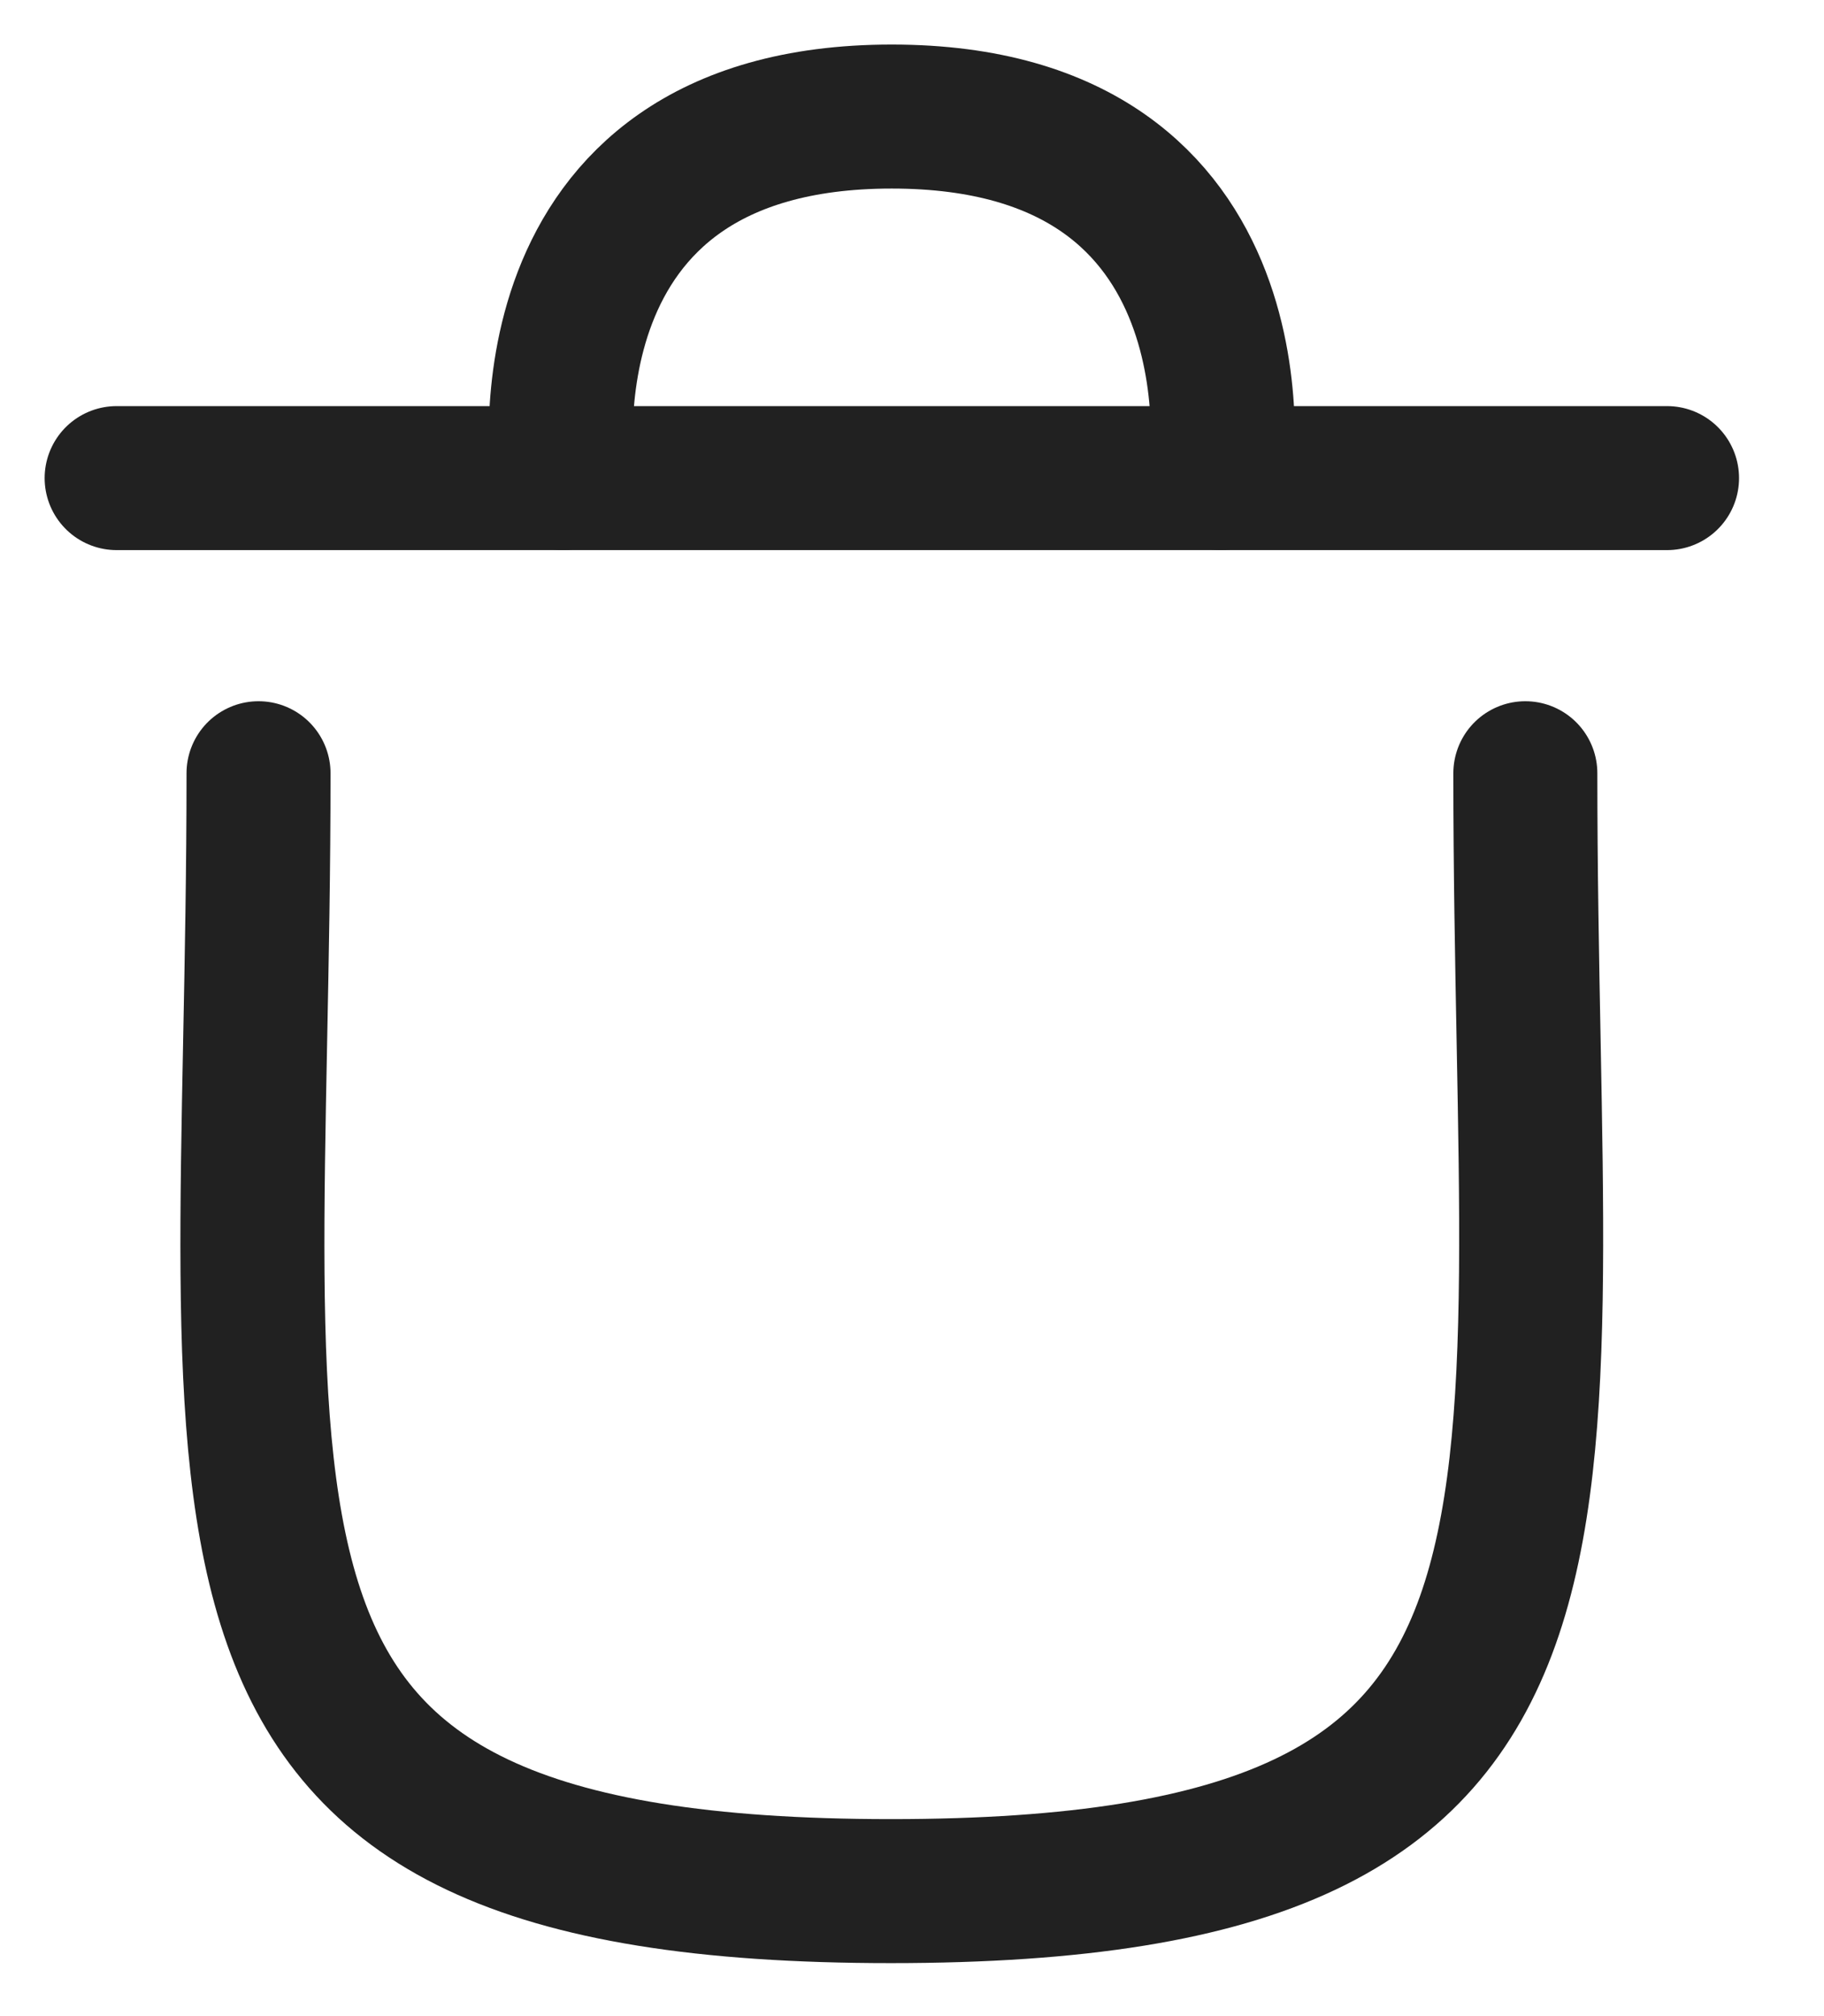 <svg width="19" height="21" viewBox="0 0 19 21" fill="none" xmlns="http://www.w3.org/2000/svg">
<path d="M15.889 8.054C15.889 16.073 17.044 19.698 9.28 19.698C1.515 19.698 2.693 16.073 2.693 8.054" stroke="#212121" stroke-width="1.5" stroke-linecap="round" stroke-linejoin="round"/>
<path d="M17.365 4.98H1.215" stroke="#212121" stroke-width="1.5" stroke-linecap="round" stroke-linejoin="round"/>
<path d="M12.715 4.98C12.715 4.98 13.243 1.214 9.289 1.214C5.336 1.214 5.864 4.98 5.864 4.98" stroke="#212121" stroke-width="1.5" stroke-linecap="round" stroke-linejoin="round"/>
</svg>
